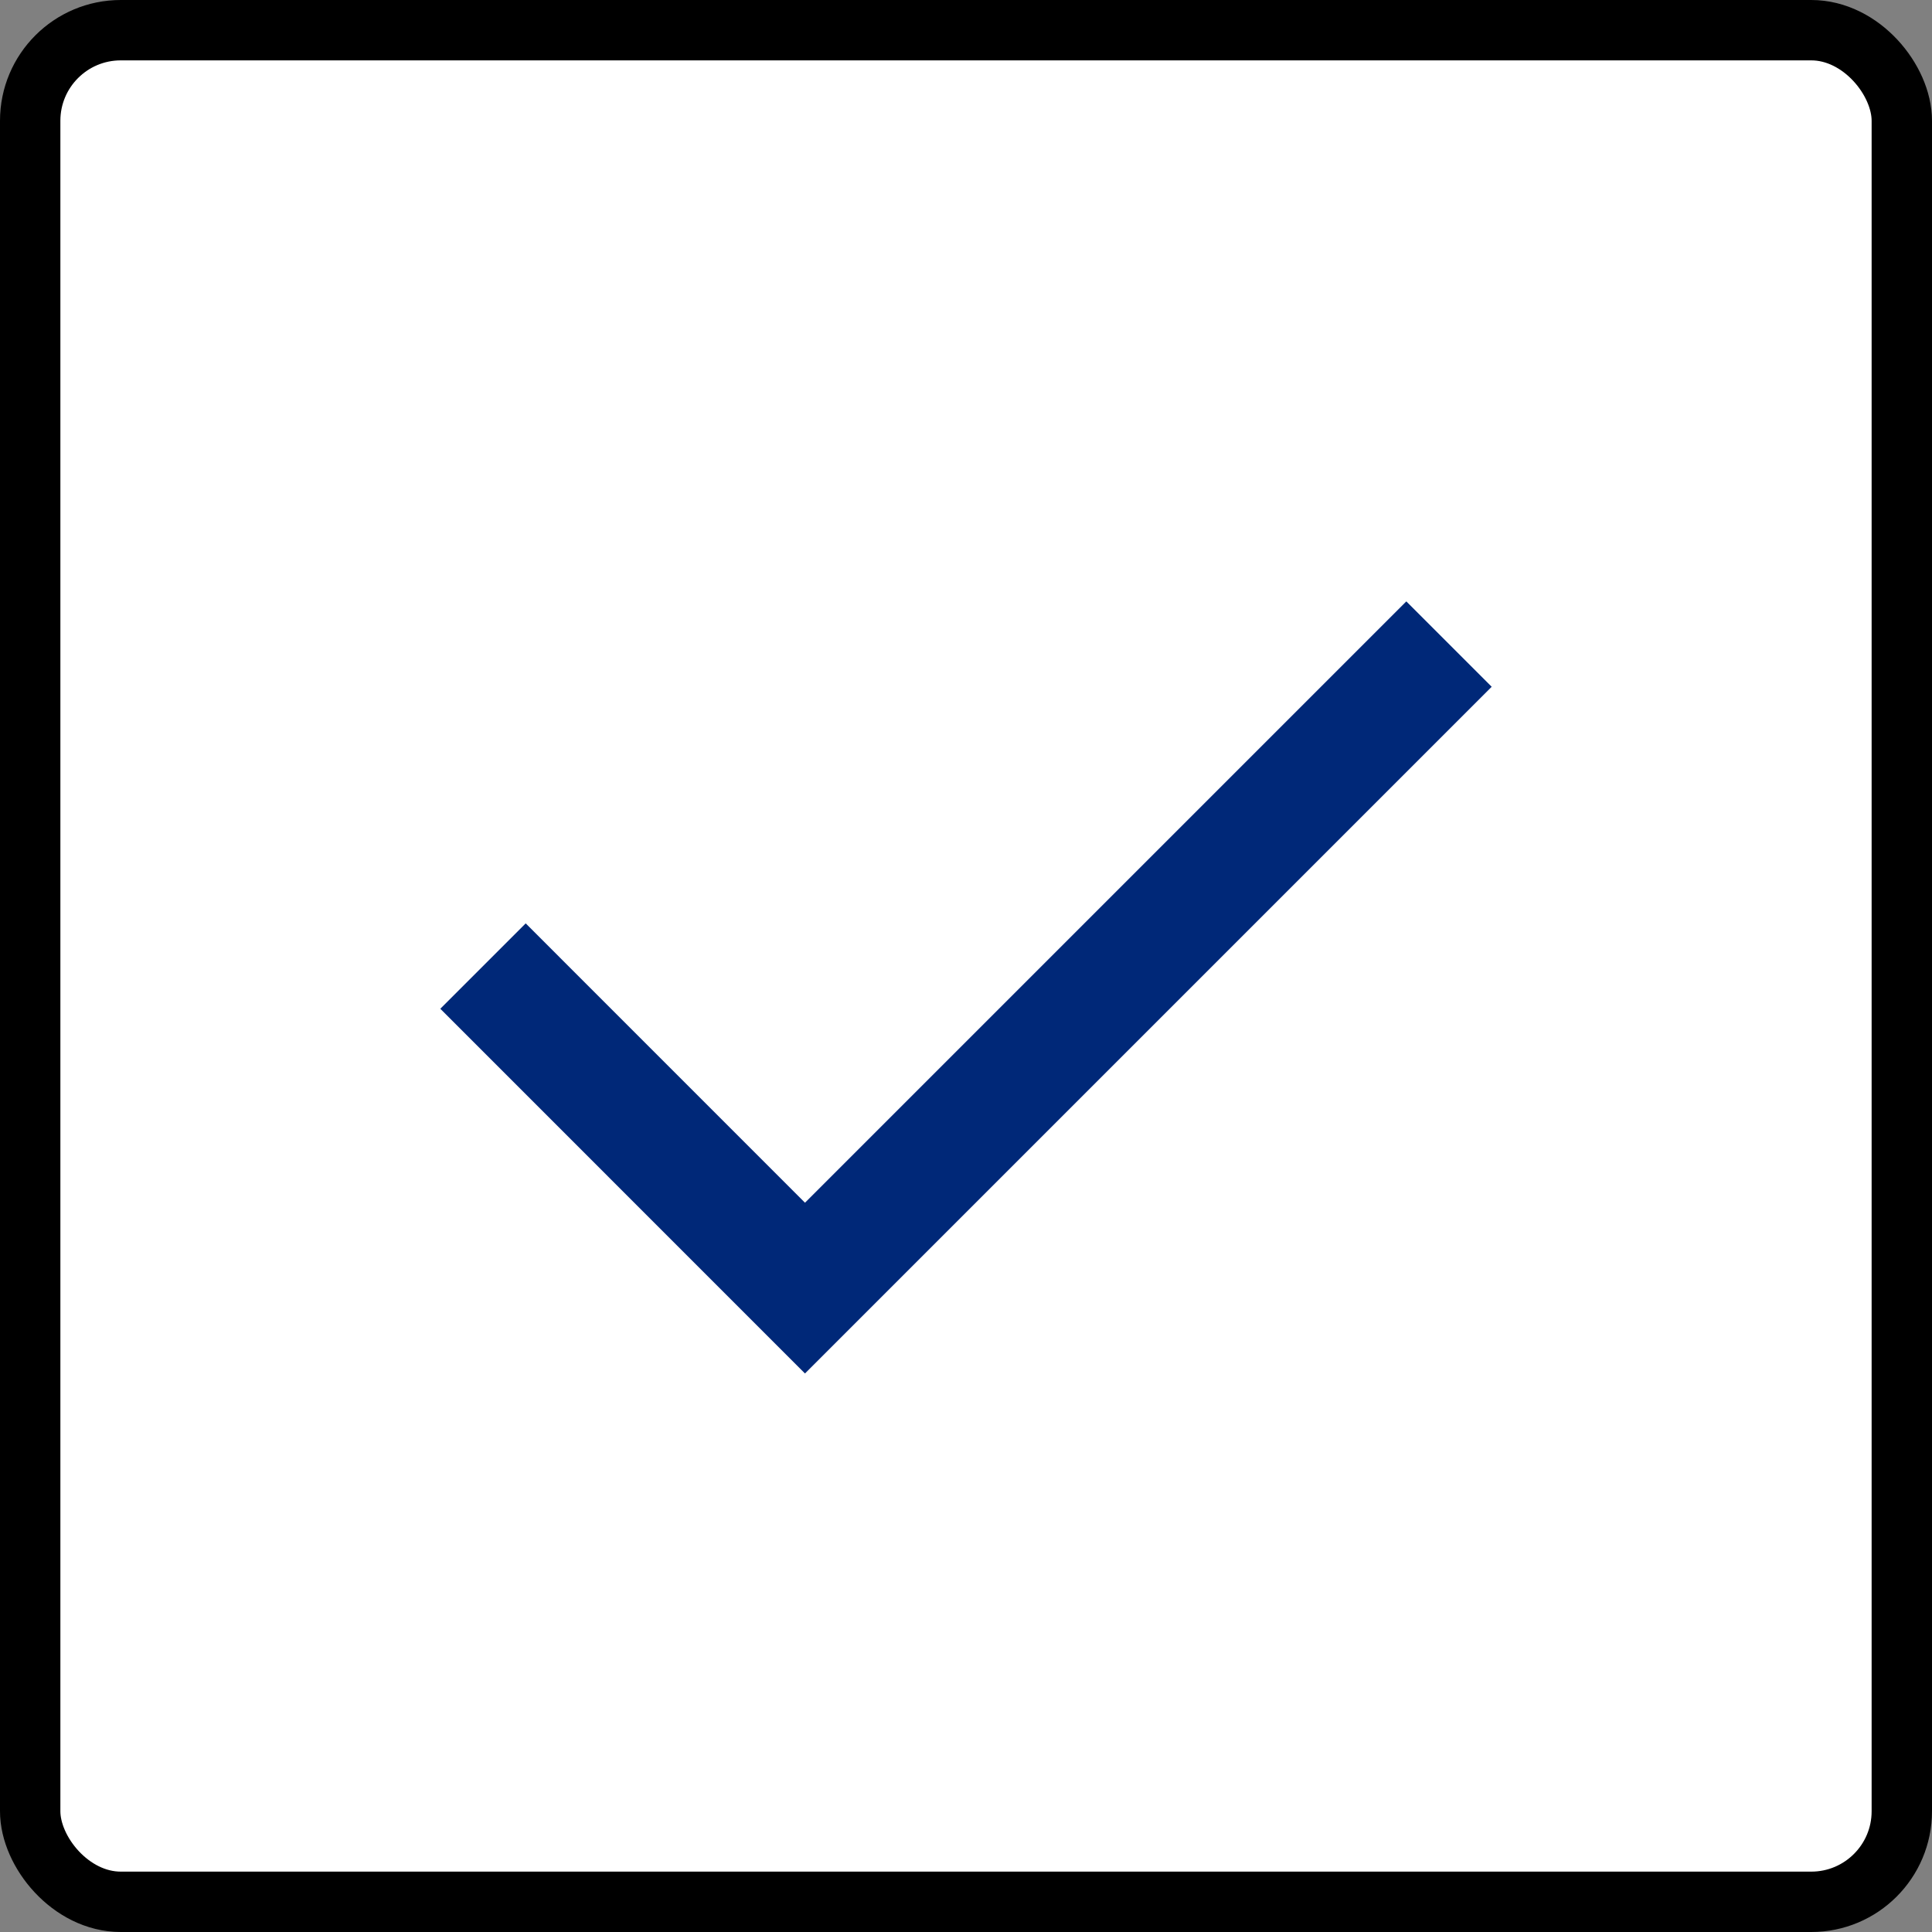 <svg width="32" height="32" viewBox="0 0 32 32" fill="none" xmlns="http://www.w3.org/2000/svg">
<rect x="0" y="0" width="32" height="32" fill="#808080" stroke="none"/>
<rect x="0.5" y="0.5" width="31" height="31" rx="1.5" fill="white" stroke="black"/>
<path d="M8 16.001L13.333 21.335L24 10.668" stroke="#002878" stroke-width="2"/>
</svg>
